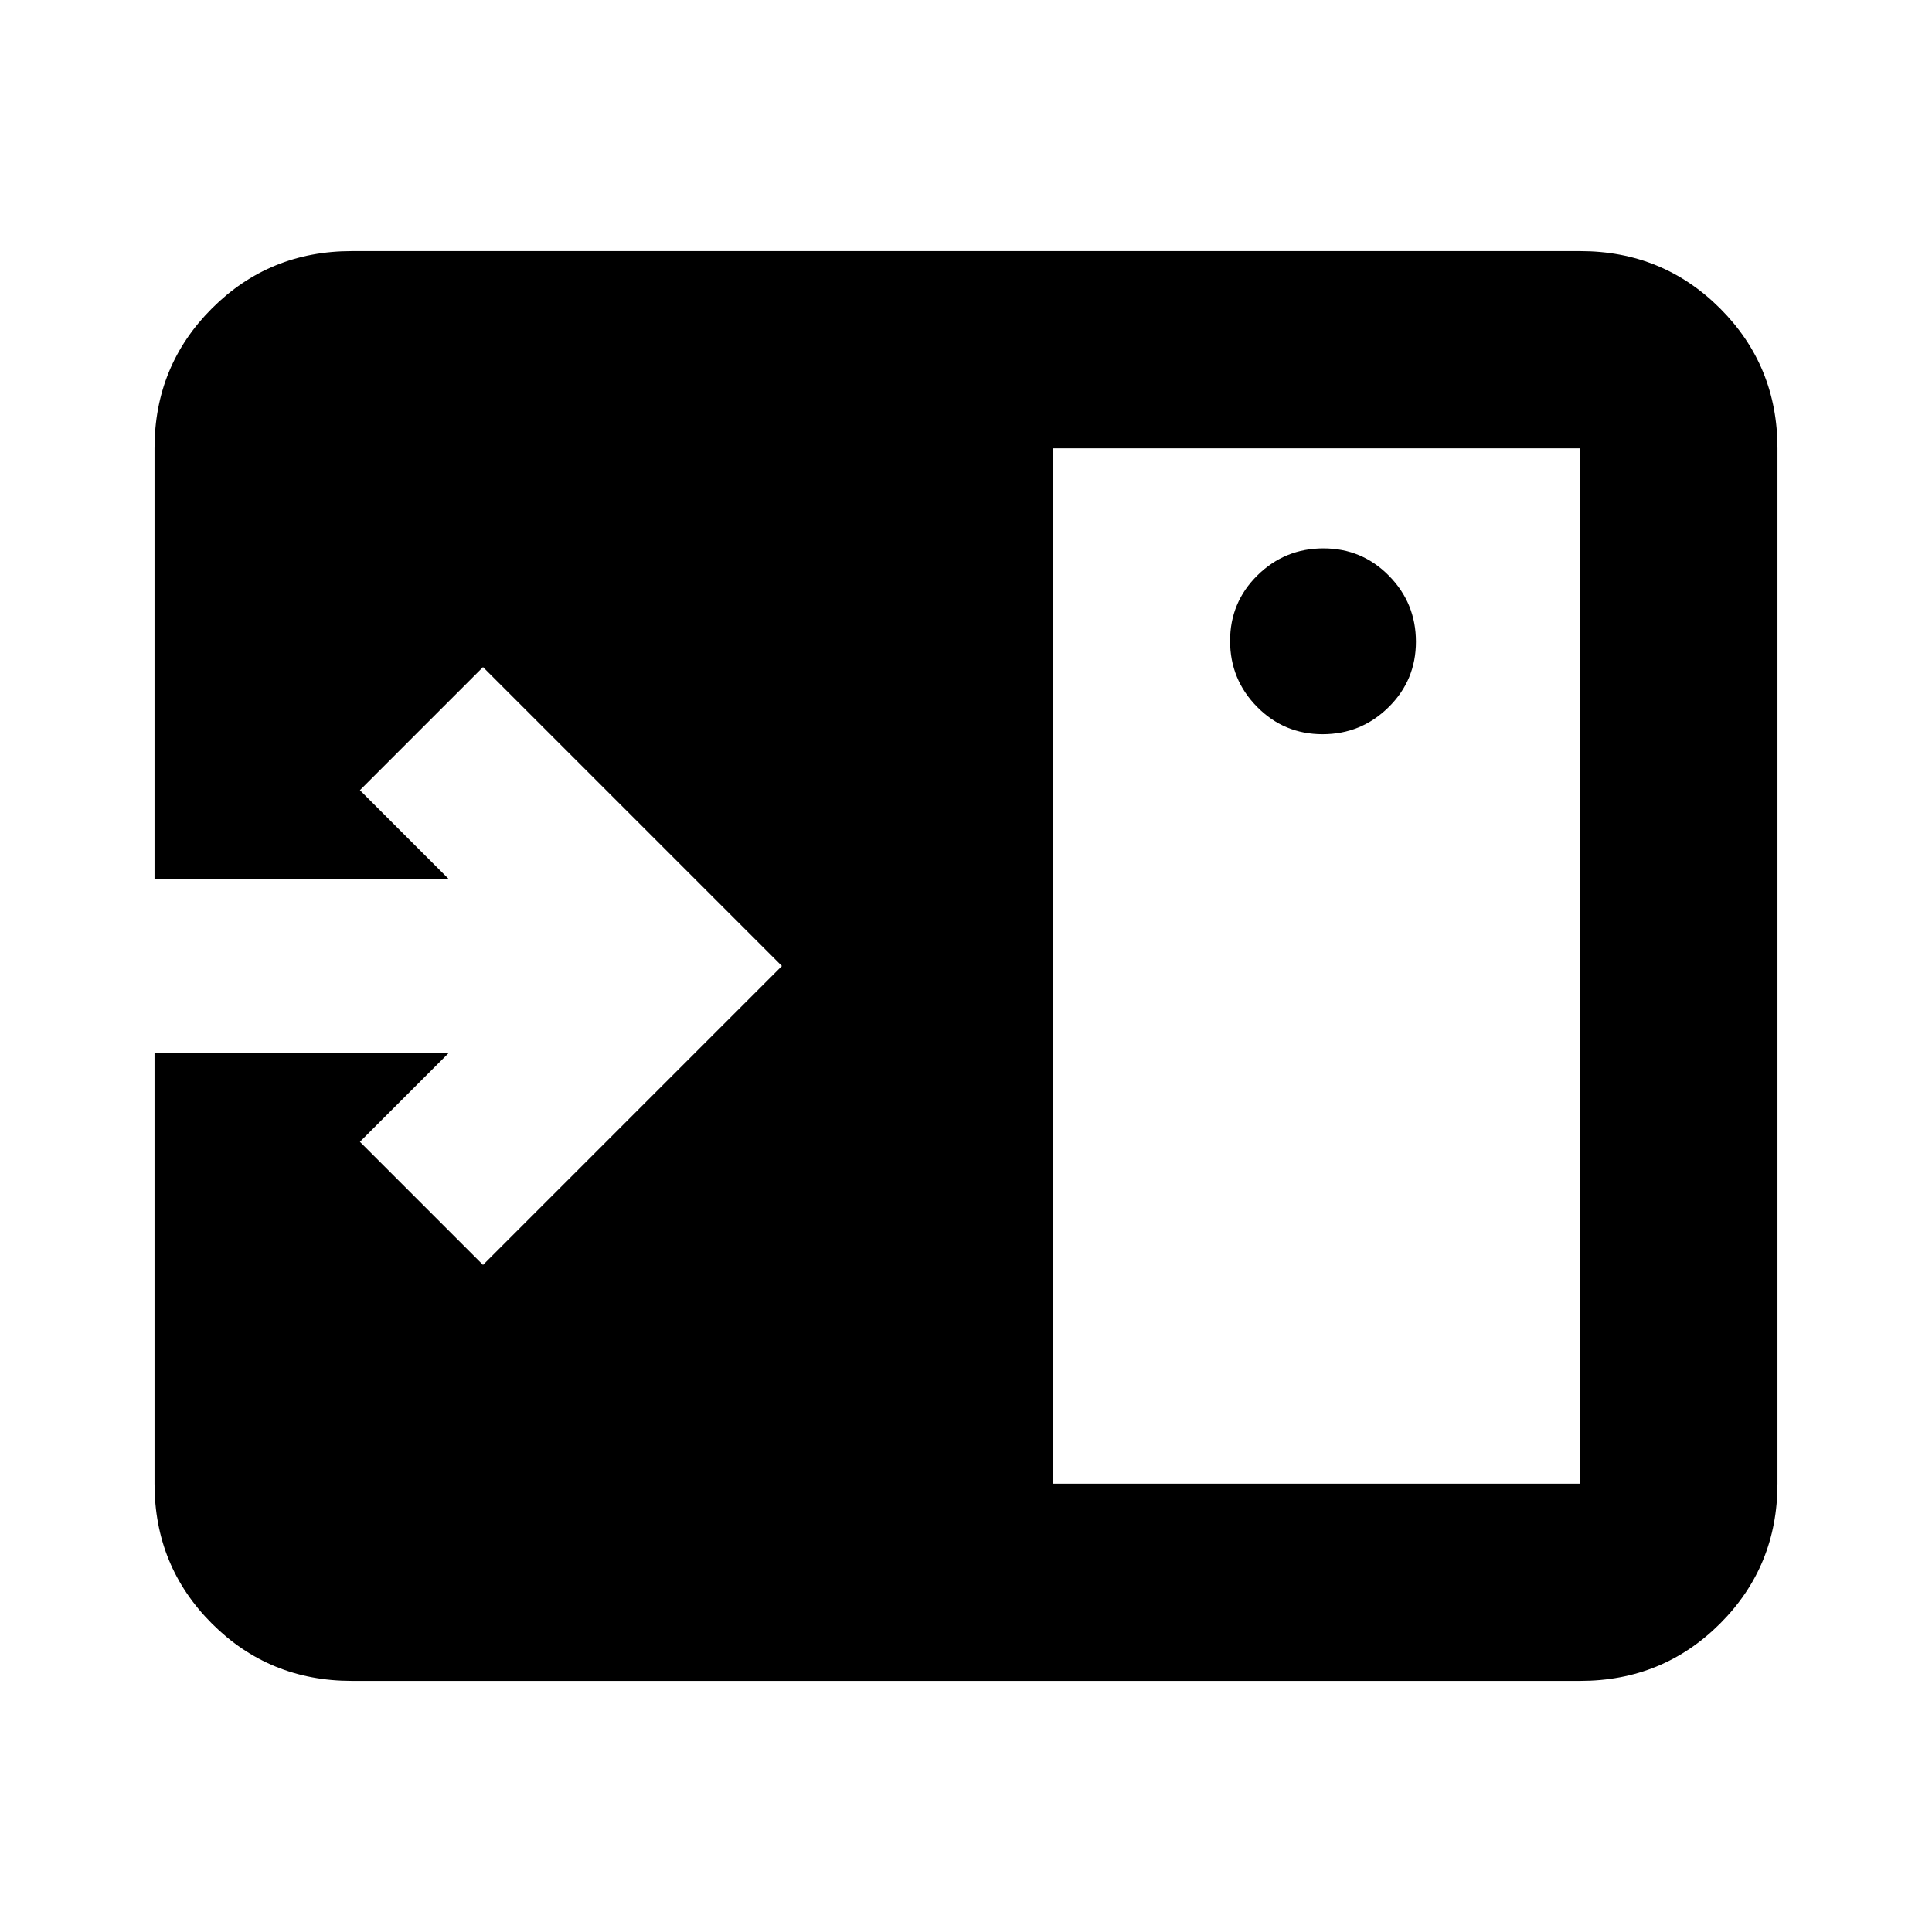 <svg xmlns="http://www.w3.org/2000/svg" height="20" viewBox="0 96 960 960" width="20"><path d="M657.181 460.828q19.167 0 32.776-13.399 13.609-13.398 13.609-32.565 0-19.168-13.398-32.776-13.399-13.609-32.566-13.609t-32.776 13.398q-13.609 13.398-13.609 32.566 0 19.167 13.398 32.776 13.399 13.609 32.566 13.609ZM523.348 833.217h261.869V318.783H523.348v514.434Zm-348.565 98.001q-41.005 0-69.503-28.498-28.498-28.498-28.498-69.503V619.348h146.043l-43.999 44L240 724.522 388.522 576 240 427.478l-61.174 61.174 43.999 44H76.782V318.783q0-41.005 28.498-69.503 28.498-28.498 69.503-28.498h610.434q41.005 0 69.503 28.498 28.498 28.498 28.498 69.503v514.434q0 41.005-28.498 69.503-28.498 28.498-69.503 28.498H174.783Z"/></svg>